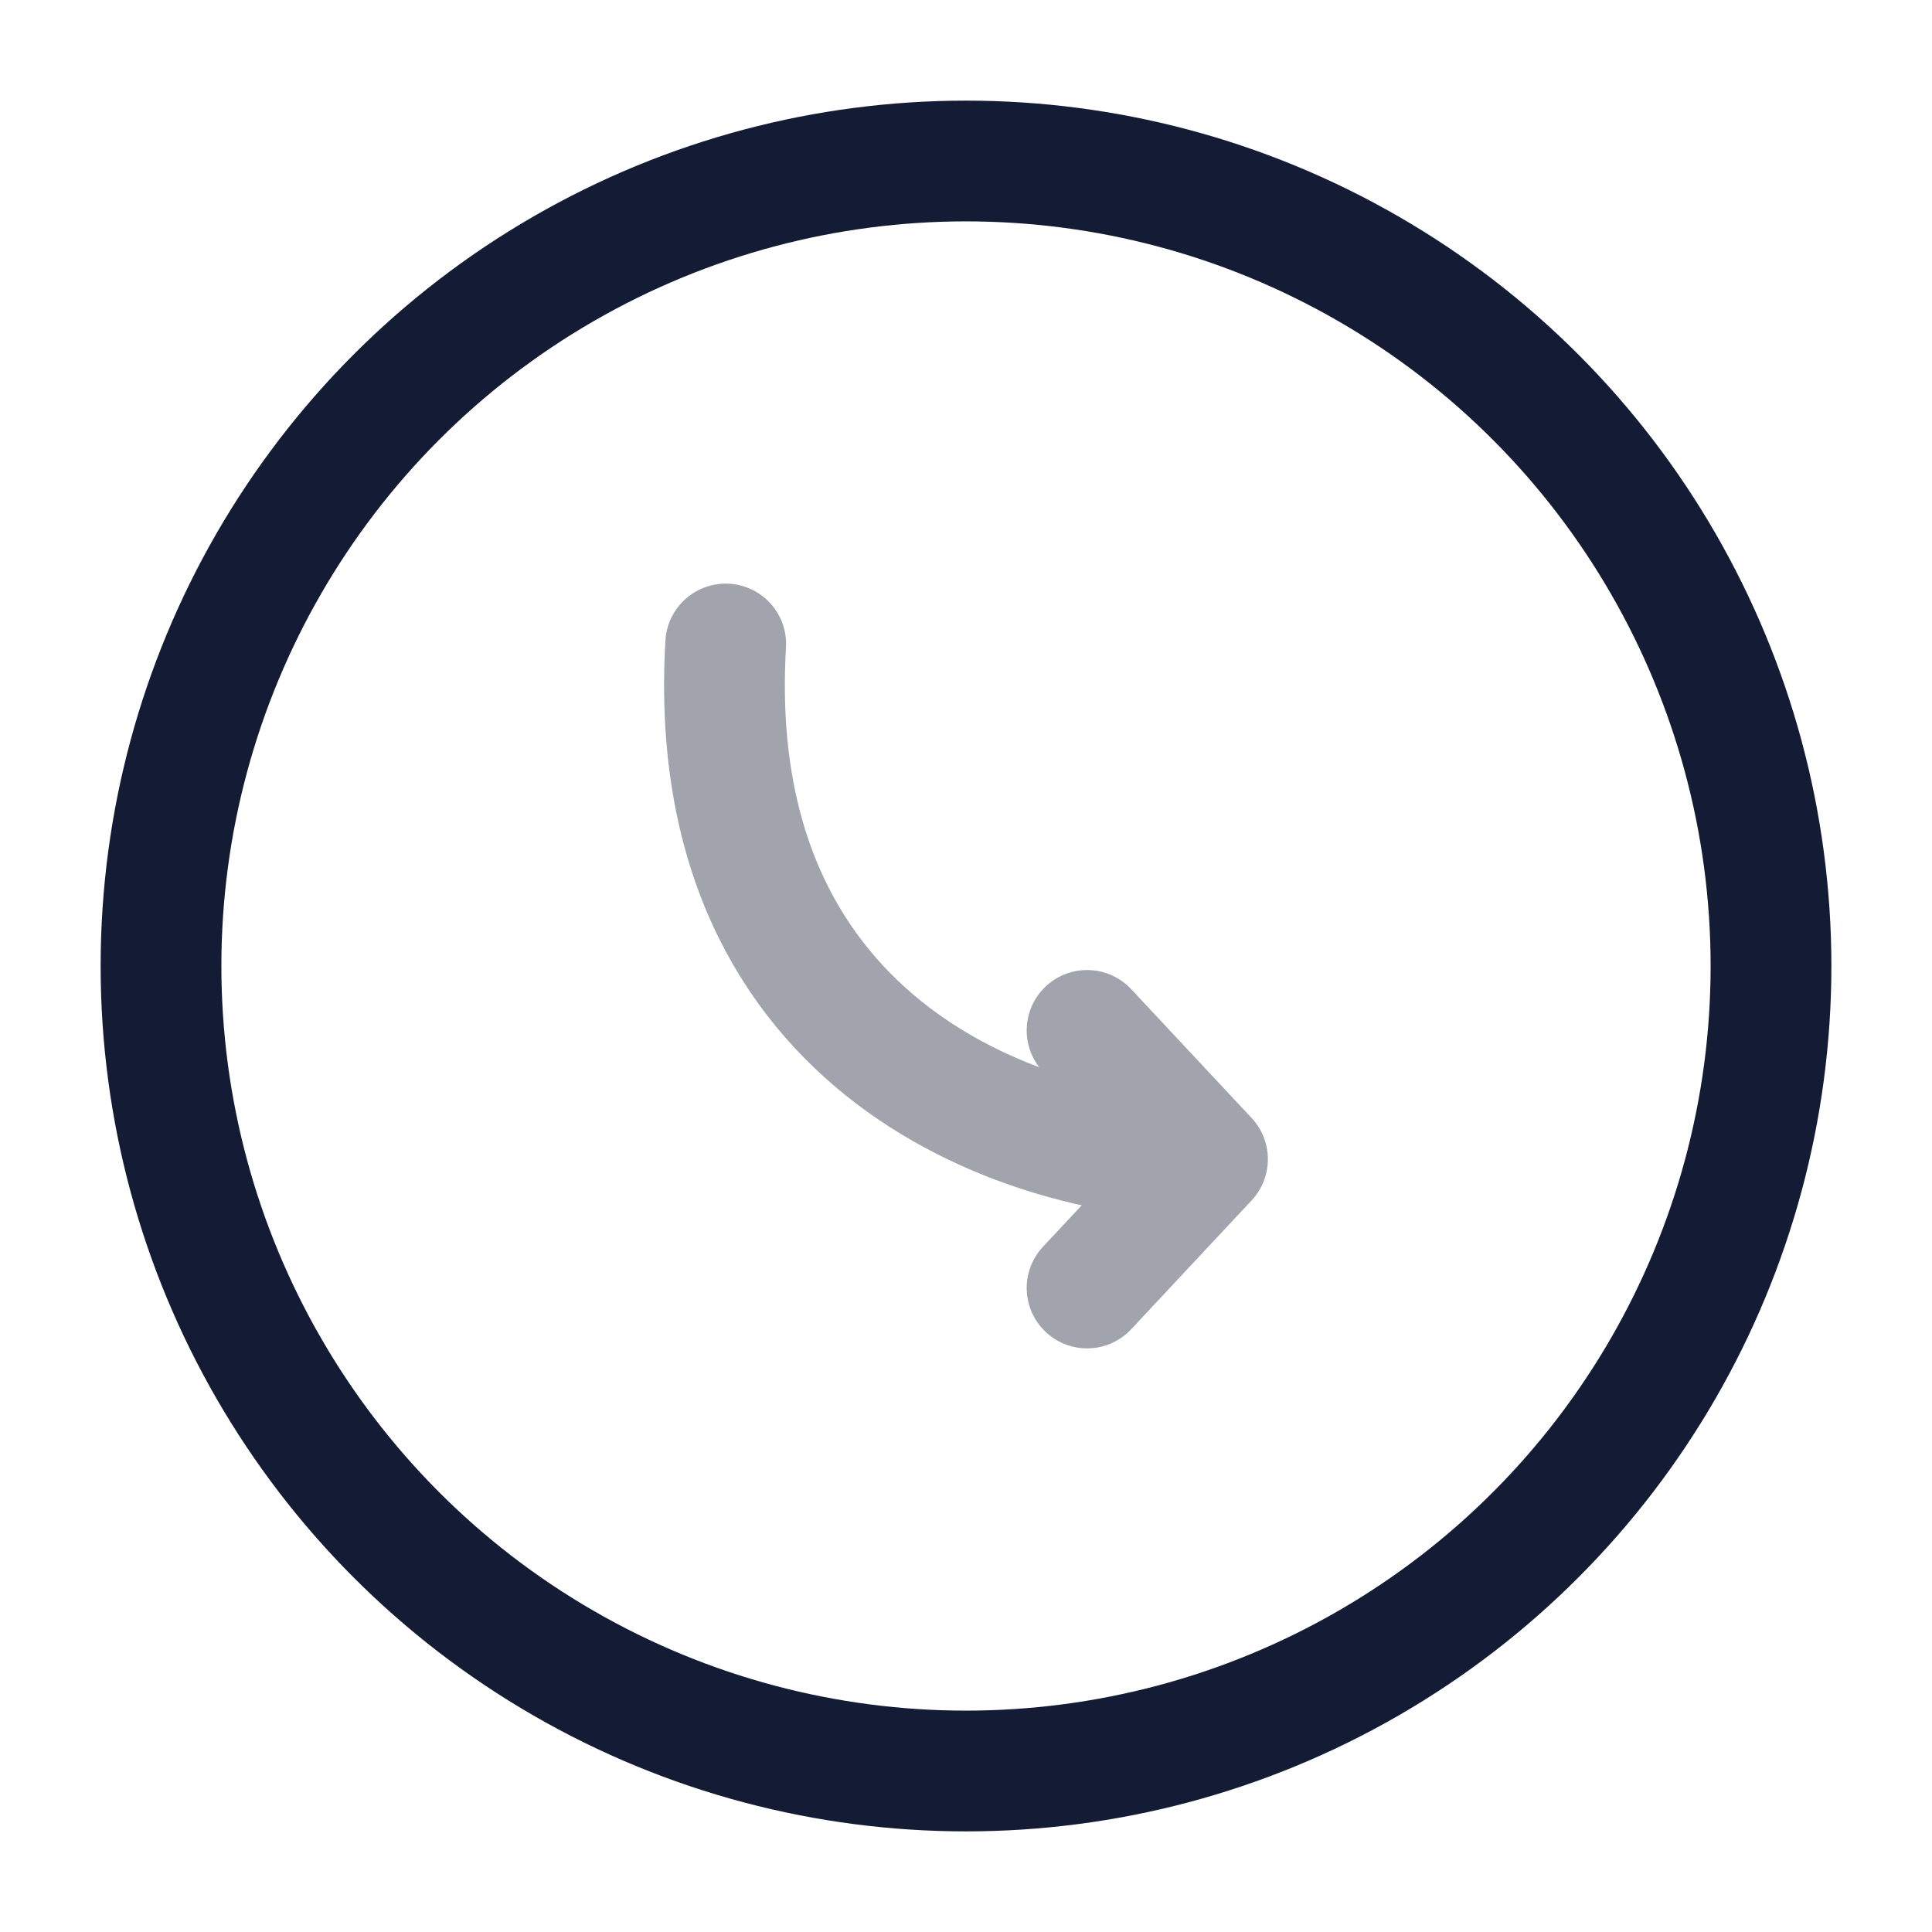 <svg width="24" height="24" viewBox="0 0 24 24" fill="none" xmlns="http://www.w3.org/2000/svg">
<circle cx="12" cy="12" r="10" stroke="#141B34" stroke-width="1.5"/>
<path opacity="0.4" d="M13.504 16L15 14.4M15 14.4L13.504 12.8M15 14.4C12.88 14.4 8.716 13.12 9.015 8" stroke="#141B34" stroke-width="1.5" stroke-linecap="round" stroke-linejoin="round"/>
</svg>
